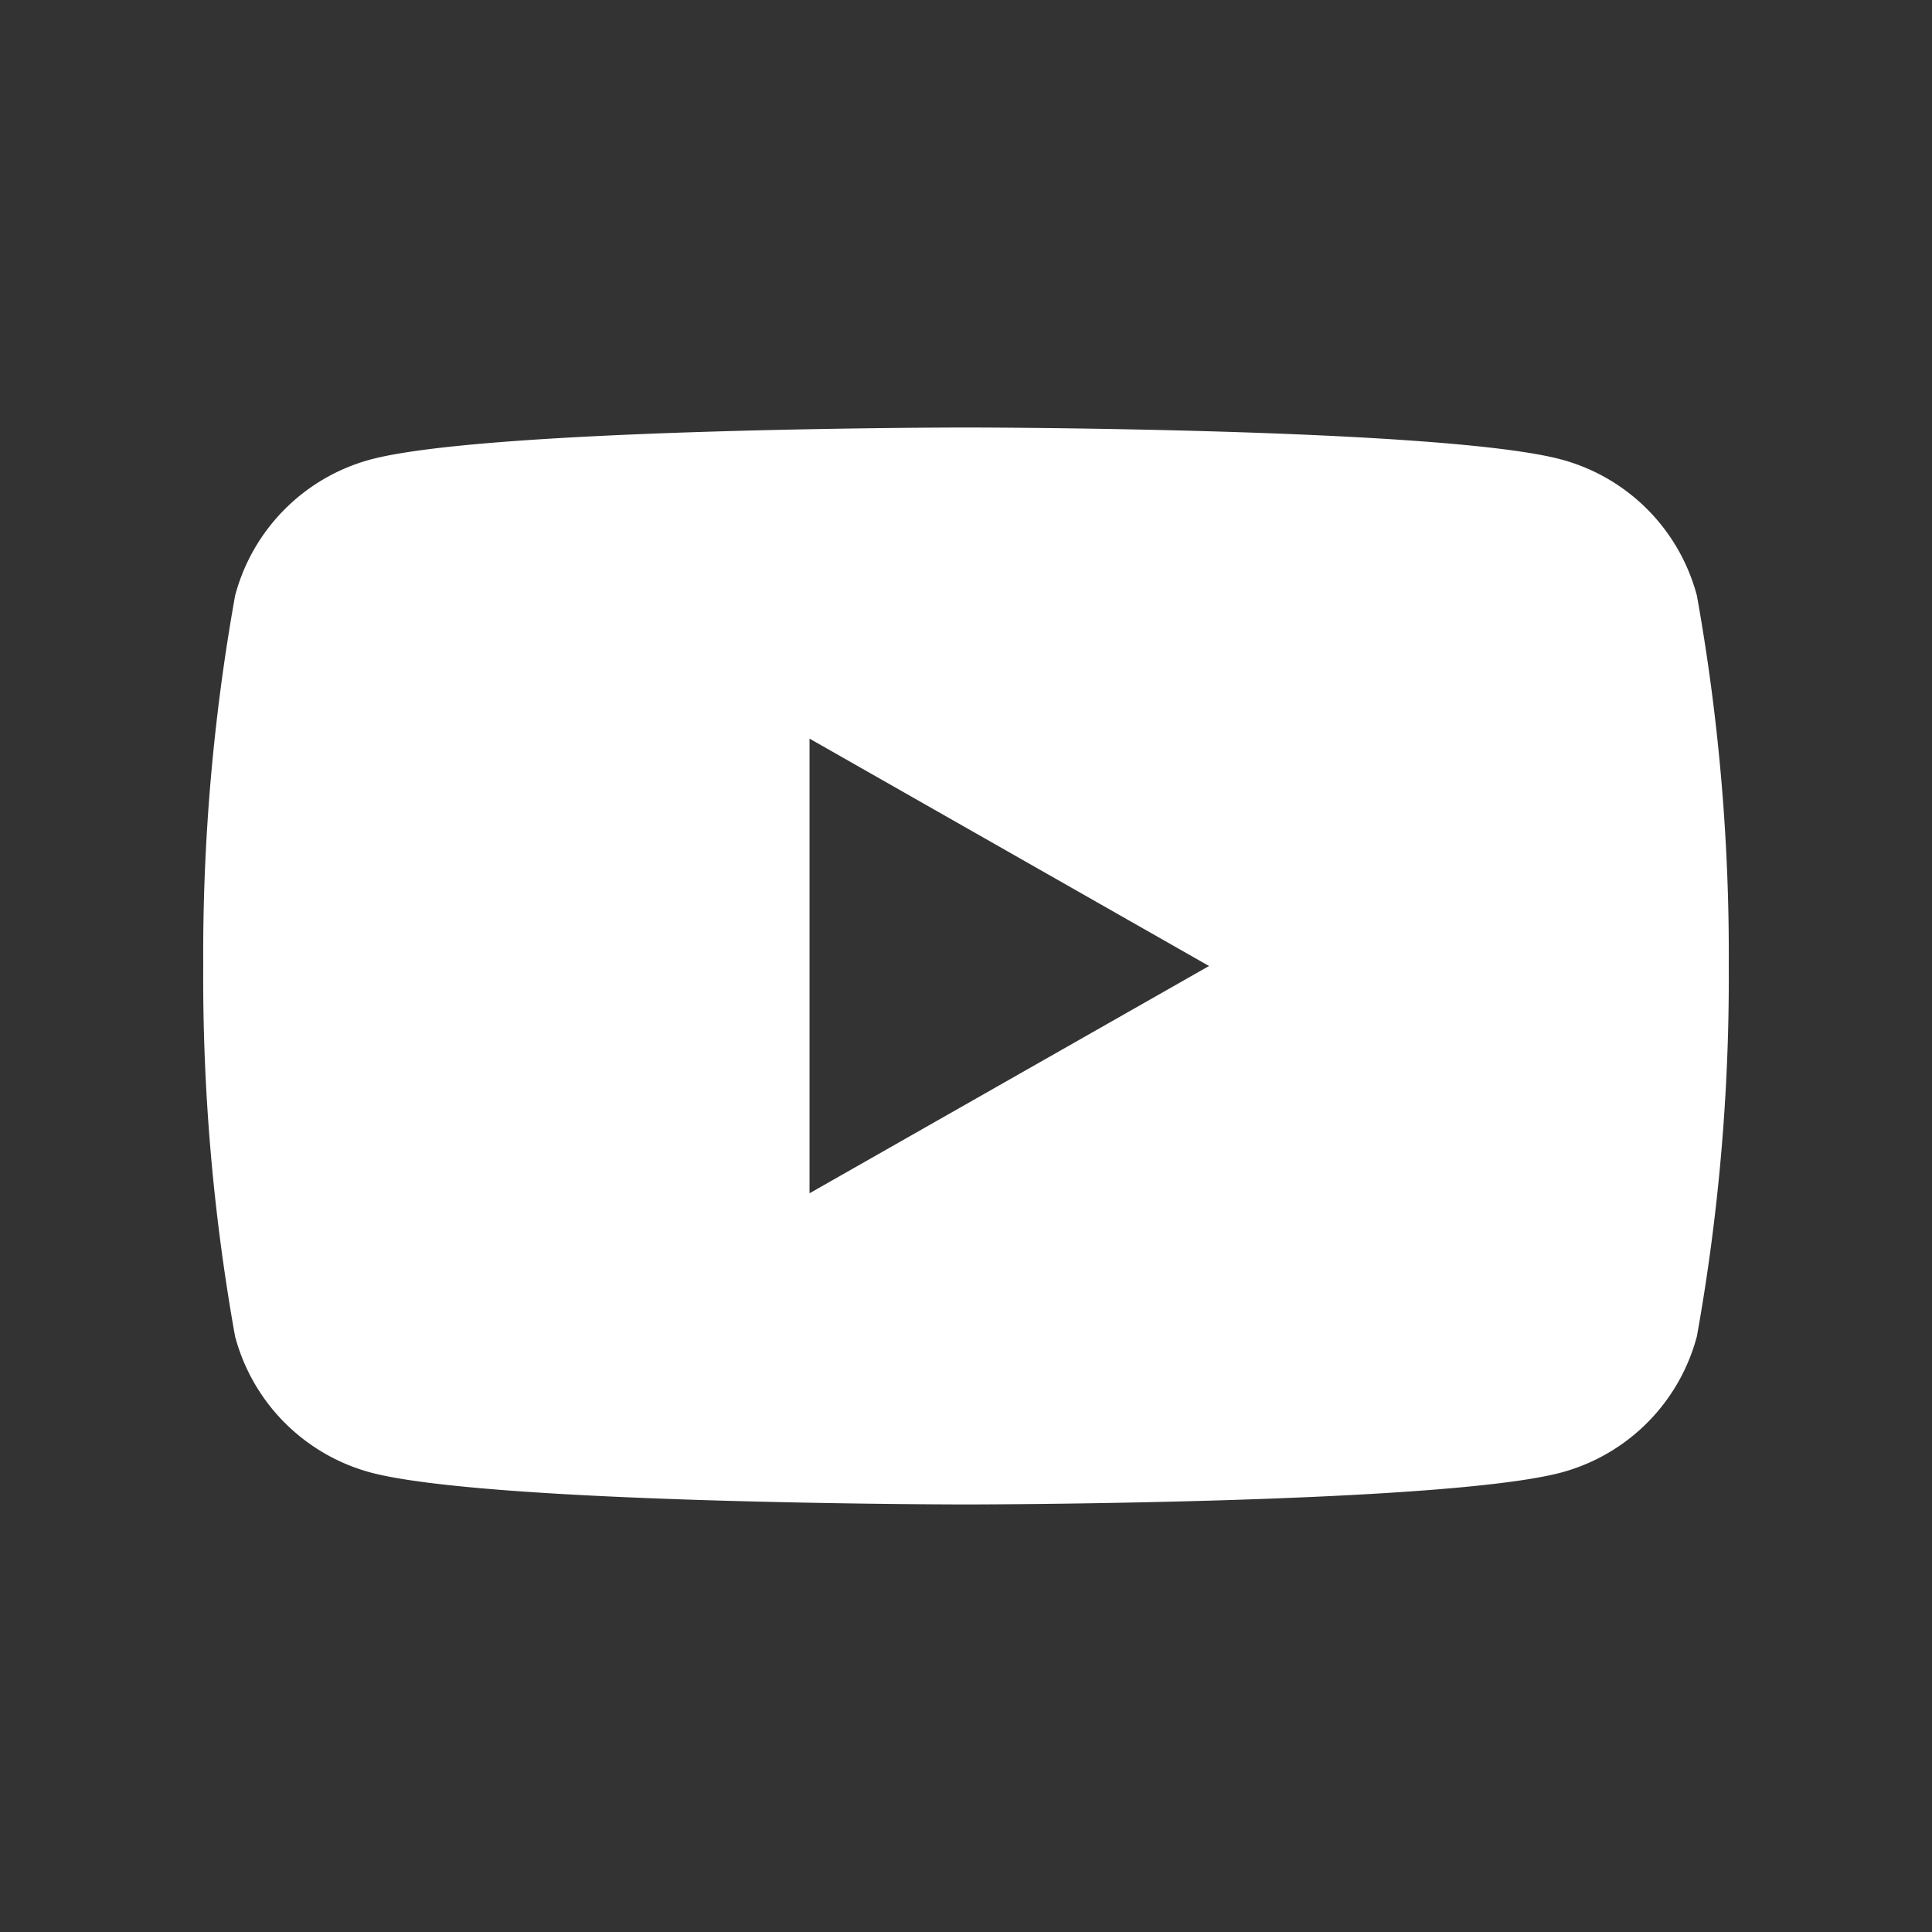 <svg xmlns="http://www.w3.org/2000/svg" width="38.5" height="38.5" viewBox="0 0 38.5 38.5">
  <rect x="0" y="0" width="38.5" height="38.5" fill="#333333" stroke="none"/>
  <g id="그룹_5025" data-name="그룹 5025" transform="translate(-645.749 -1197.751)">
    <!-- <path id="패스_2219" data-name="패스 2219" d="M334.51,328.28h0a19,19,0,0,1-19-19h0a19,19,0,0,1,19-19h0a19,19,0,0,1,19,19h0A19,19,0,0,1,334.51,328.28Z" transform="translate(330.488 907.721)" fill="none" stroke="#fff" stroke-miterlimit="10" stroke-width="0.5"/> -->
    <path id="제외_1" data-name="제외 1" d="M15.2,21.461c-.1,0-9.533-.007-11.877-.64A3.826,3.826,0,0,1,.634,18.11,40.5,40.5,0,0,1,0,10.731a40.5,40.5,0,0,1,.635-7.38A3.823,3.823,0,0,1,3.322.641C5.666.007,15.1,0,15.2,0s9.535.007,11.877.641a3.823,3.823,0,0,1,2.688,2.71,40.448,40.448,0,0,1,.635,7.38,40.44,40.44,0,0,1-.635,7.379,3.825,3.825,0,0,1-2.688,2.711C24.734,21.453,15.294,21.461,15.2,21.461ZM12.082,6.2V15.26l7.961-4.529Z" transform="translate(649.799 1206.27)" fill="#fff" stroke="rgba(0,0,0,0)" stroke-miterlimit="10" stroke-width="1"/>
  </g>
</svg>

